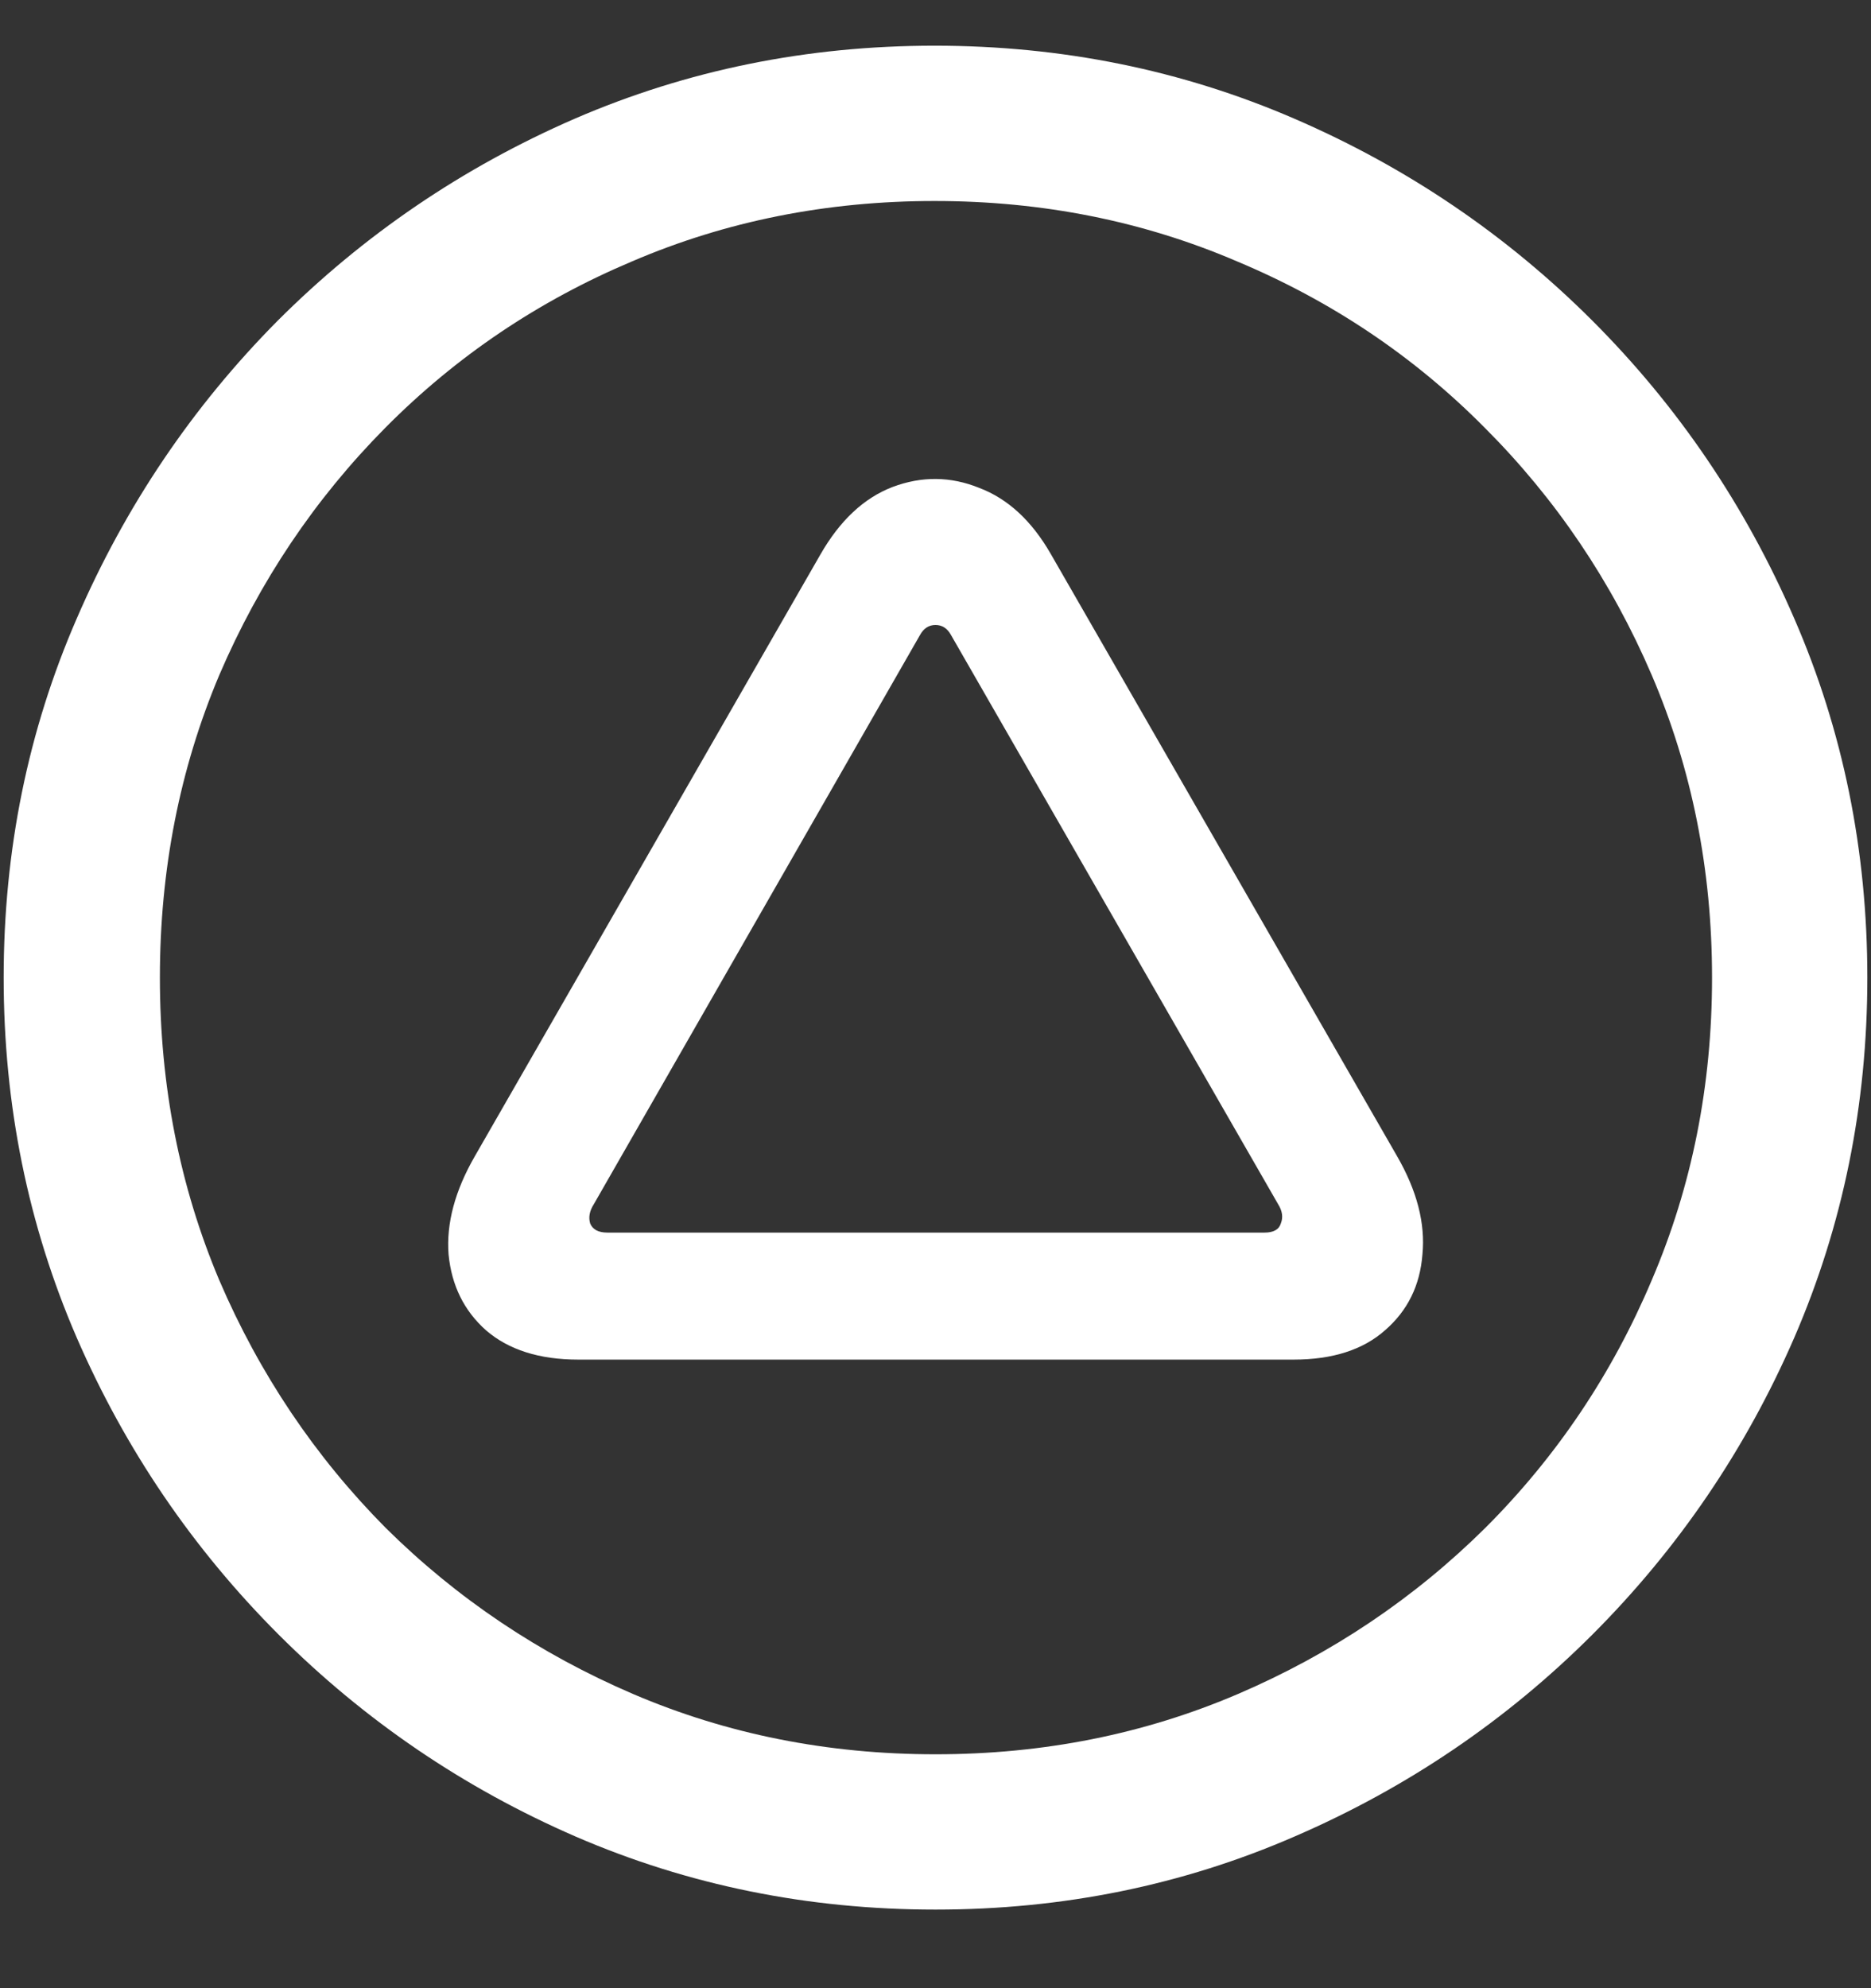<?xml version="1.0" encoding="UTF-8"?>
<svg xmlns="http://www.w3.org/2000/svg" xmlns:xlink="http://www.w3.org/1999/xlink" width="24" height="25.5" viewBox="0 0 24 25.5" version="1.1">
<rect x="0" y="0" width="24" height="25.5" fill="#333333" stroke="none"/>
<g id="surface1">
<path style=" stroke:none;fill-rule:nonzero;fill:rgb(100%,100%,100%);fill-opacity:1;" d="M 12 24.492 C 13.633 24.492 15.168 24.18 16.605 23.555 C 18.051 22.93 19.324 22.066 20.426 20.965 C 21.527 19.863 22.391 18.594 23.016 17.156 C 23.641 15.711 23.953 14.172 23.953 12.539 C 23.953 10.906 23.641 9.371 23.016 7.934 C 22.391 6.488 21.527 5.215 20.426 4.113 C 19.324 3.012 18.051 2.148 16.605 1.523 C 15.16 0.898 13.621 0.586 11.988 0.586 C 10.355 0.586 8.816 0.898 7.371 1.523 C 5.934 2.148 4.664 3.012 3.562 4.113 C 2.469 5.215 1.609 6.488 0.984 7.934 C 0.359 9.371 0.047 10.906 0.047 12.539 C 0.047 14.172 0.359 15.711 0.984 17.156 C 1.609 18.594 2.473 19.863 3.574 20.965 C 4.676 22.066 5.945 22.93 7.383 23.555 C 8.828 24.18 10.367 24.492 12 24.492 Z M 12 22.5 C 10.617 22.5 9.324 22.242 8.121 21.727 C 6.918 21.211 5.859 20.5 4.945 19.594 C 4.039 18.68 3.328 17.621 2.812 16.418 C 2.305 15.215 2.051 13.922 2.051 12.539 C 2.051 11.156 2.305 9.863 2.812 8.66 C 3.328 7.457 4.039 6.398 4.945 5.484 C 5.852 4.57 6.906 3.859 8.109 3.352 C 9.312 2.836 10.605 2.578 11.988 2.578 C 13.371 2.578 14.664 2.836 15.867 3.352 C 17.078 3.859 18.137 4.57 19.043 5.484 C 19.957 6.398 20.672 7.457 21.188 8.66 C 21.703 9.863 21.961 11.156 21.961 12.539 C 21.961 13.922 21.703 15.215 21.188 16.418 C 20.68 17.621 19.969 18.68 19.055 19.594 C 18.141 20.5 17.082 21.211 15.879 21.727 C 14.676 22.242 13.383 22.5 12 22.5 Z M 6.094 14.824 C 5.836 15.27 5.723 15.691 5.754 16.09 C 5.793 16.488 5.953 16.812 6.234 17.062 C 6.523 17.312 6.918 17.438 7.418 17.438 L 16.594 17.438 C 17.094 17.438 17.484 17.312 17.766 17.062 C 18.055 16.812 18.215 16.488 18.246 16.09 C 18.285 15.691 18.176 15.27 17.918 14.824 L 13.477 7.102 C 13.234 6.68 12.93 6.398 12.562 6.258 C 12.195 6.109 11.824 6.105 11.449 6.246 C 11.082 6.387 10.773 6.676 10.523 7.113 Z M 7.617 15.445 L 11.801 8.145 C 11.848 8.059 11.914 8.016 12 8.016 C 12.086 8.016 12.152 8.059 12.199 8.145 L 16.395 15.445 C 16.449 15.531 16.461 15.613 16.43 15.691 C 16.406 15.77 16.336 15.809 16.219 15.809 L 7.793 15.809 C 7.676 15.809 7.602 15.77 7.57 15.691 C 7.547 15.613 7.562 15.531 7.617 15.445 Z M 7.617 15.445 "/>
</g>
</svg>
